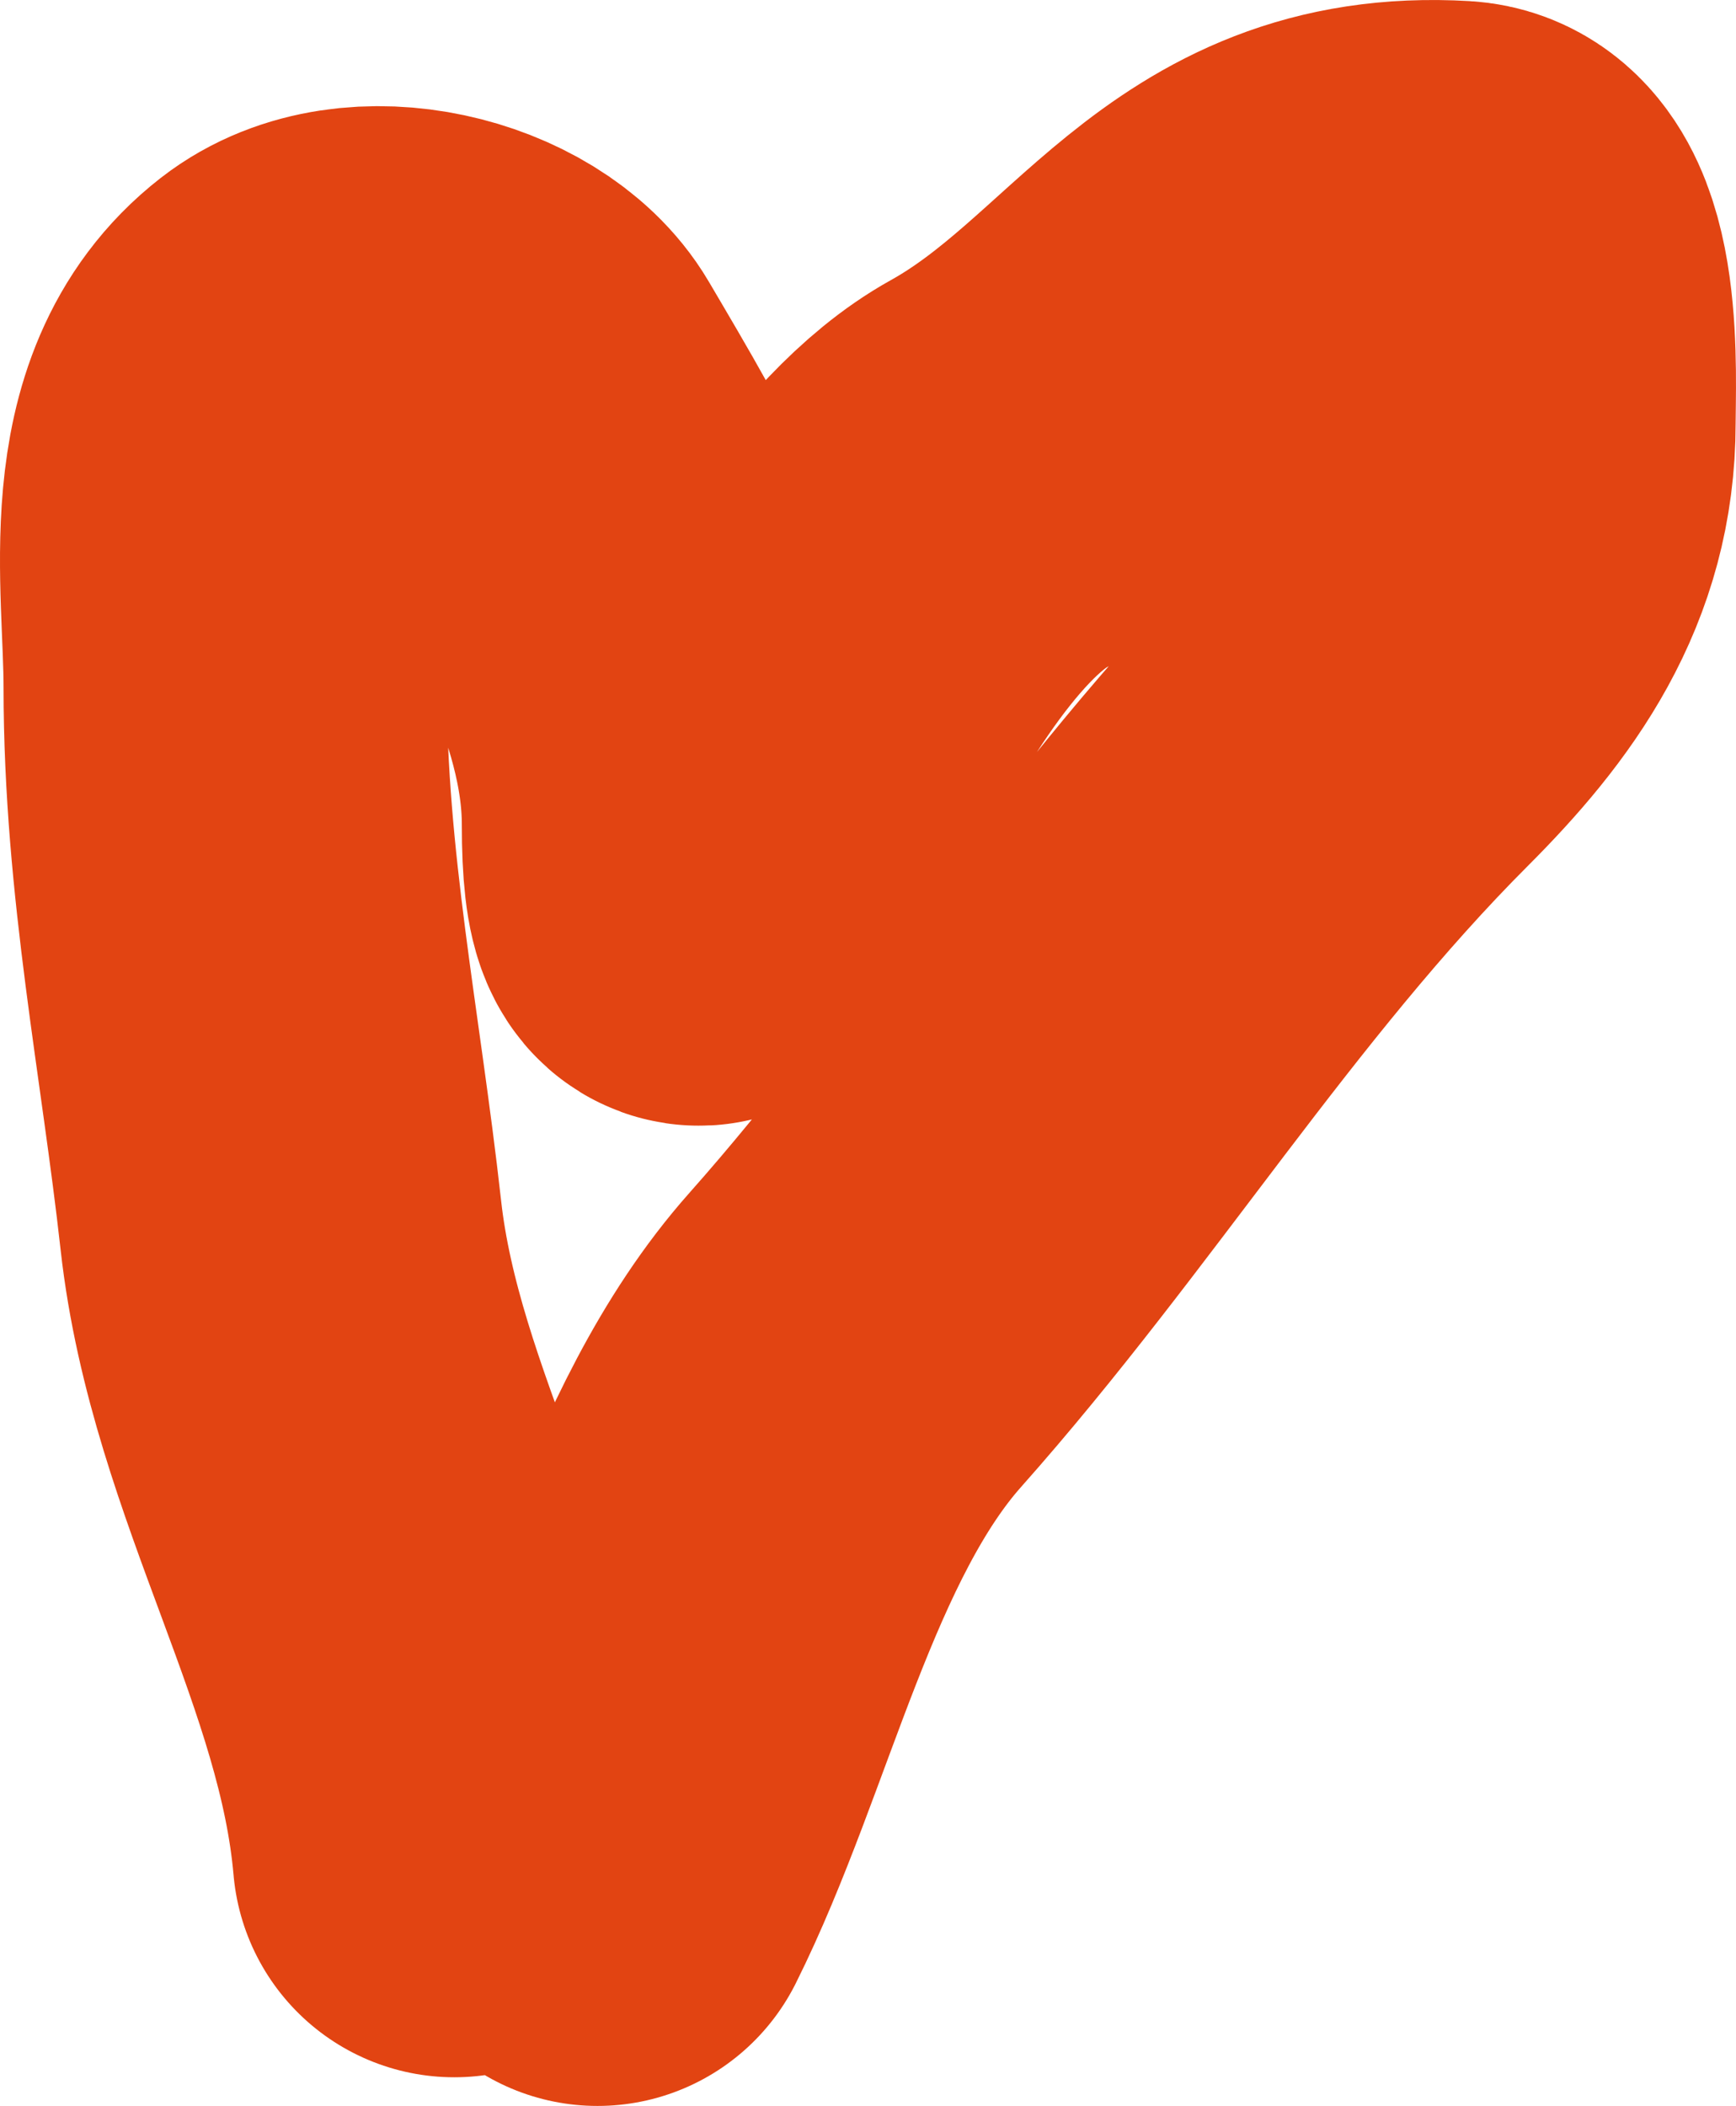 <svg width="47" height="57" viewBox="0 0 47 57" fill="none" xmlns="http://www.w3.org/2000/svg">
<path d="M12.3 50.224C11.781 44.261 8.269 39.15 7.604 33.163C7.057 28.239 6.096 23.636 6.096 18.6C6.096 15.655 5.346 11.645 8.035 9.552C9.786 8.19 13.062 9.039 14.023 10.673C15.996 14.027 18.503 18.166 18.503 22.306C18.503 26.748 19.821 23.334 20.872 21.056C22.092 18.413 24.448 14.263 27.033 12.827C31.615 10.281 33.373 5.663 39.439 6.02C41.221 6.124 40.99 10.202 40.99 11.448C40.99 14.683 39.352 16.965 37.113 19.203C31.891 24.427 28.02 30.791 23.156 36.265C19.691 40.164 18.433 46.486 16.177 51" stroke="#E24412" stroke-width="12" stroke-linecap="round"/>
</svg>

